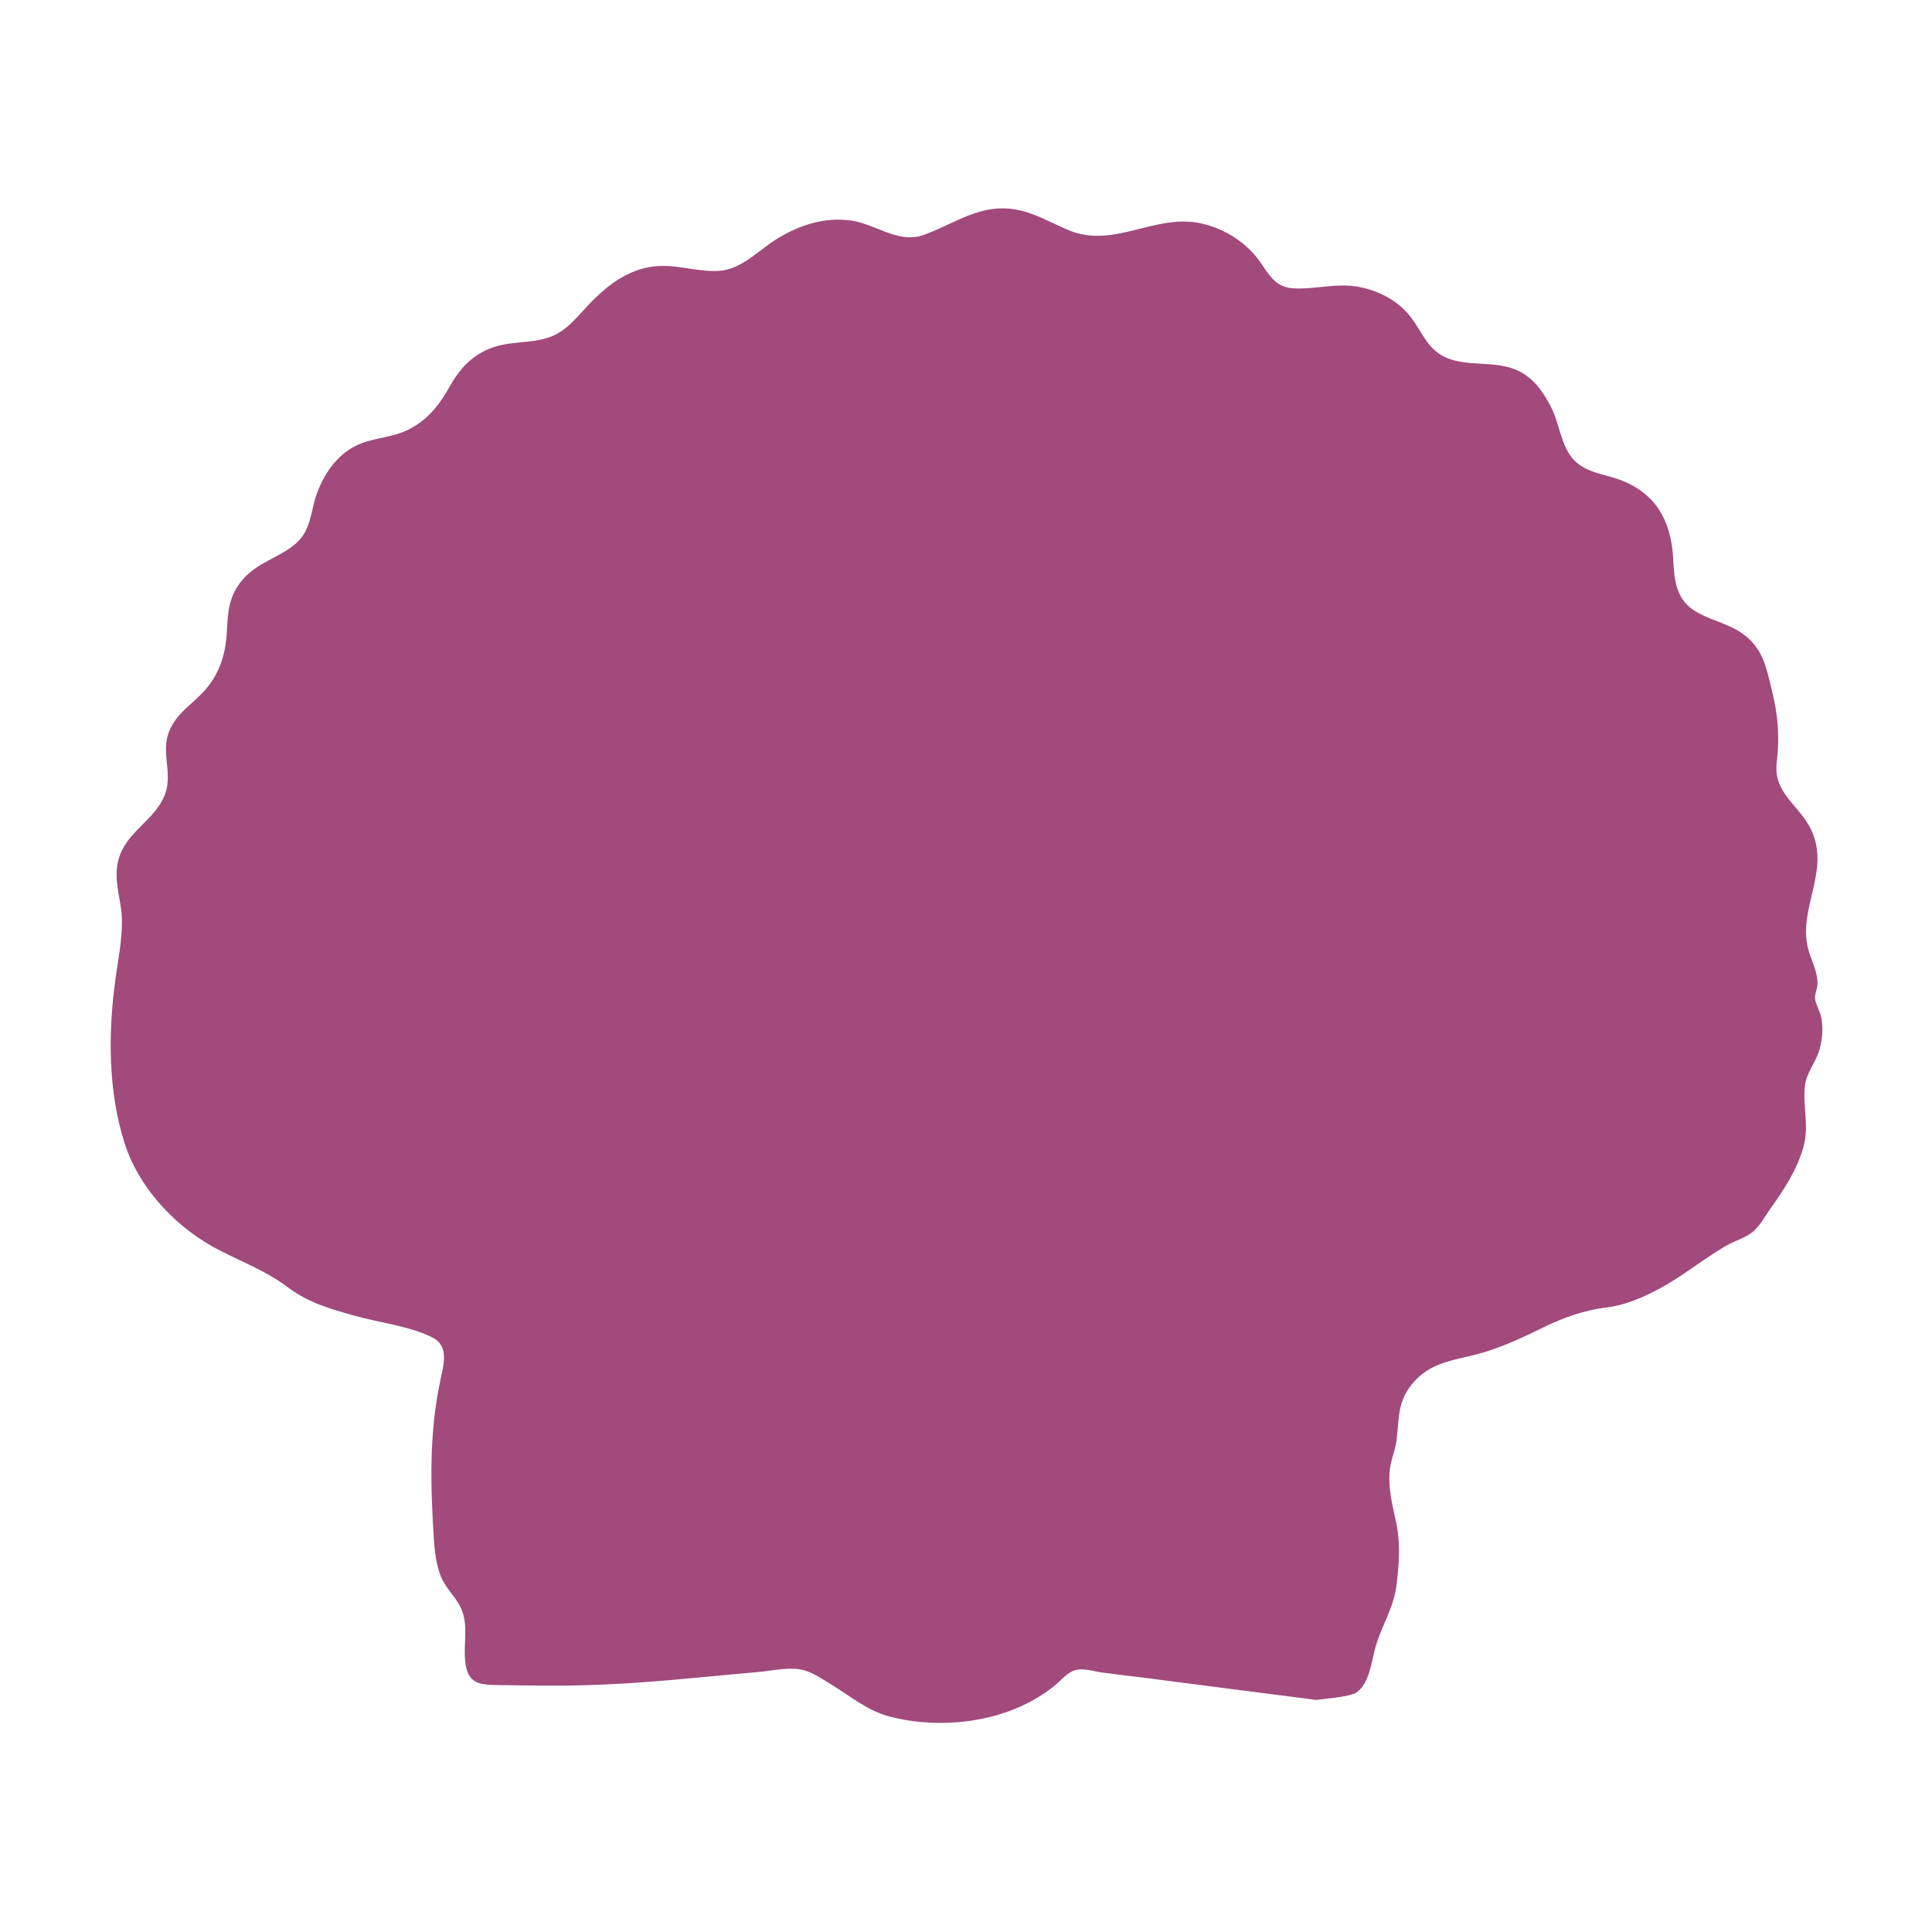 <?xml version="1.0" encoding="utf-8"?>
<!-- Generator: Adobe Illustrator 22.0.1, SVG Export Plug-In . SVG Version: 6.00 Build 0)  -->
<svg version="1.1" id="Layer_4" xmlns="http://www.w3.org/2000/svg" xmlns:xlink="http://www.w3.org/1999/xlink" x="0px" y="0px"
	 viewBox="0 0 1080 1080" style="enable-background:new 0 0 1080 1080;" xml:space="preserve">
<style type="text/css">
	.st0{fill:#A14A7B;}
</style>
<g>
	<path class="st0" d="M736.1,950.3c-32.1-4.1-64.1-8.2-96.2-12.4c-8.1-1-16.2-1.9-24.2-3c-4.9-0.7-10.6-2.8-15.4-1
		c-4.3,1.6-7.8,6.1-11.3,8.8c-5.6,4.5-11.8,8.2-18.4,11.2c-22.1,10-49.8,11.8-73.2,5.7c-12.6-3.3-21.5-11.1-32.3-17.7
		c-4.8-2.9-10.5-6.9-16-8.3c-7.6-2-16.9,0.3-24.6,1c-31.9,2.8-63.9,6.5-96,7.4c-15.9,0.5-31.7,0.2-47.6,0
		c-10.2-0.2-18.5,0.6-20.5-10.9c-2.1-11.7,2.6-23.5-3.9-34.4c-3.2-5.5-7.7-9.5-10.1-15.6c-2.7-6.8-3.4-14.1-3.9-21.3
		c-1.9-29.9-2.6-58.6,3.6-87.9c1.8-8.7,5.2-19.4-4.3-24.2c-13-6.6-30.6-8.4-44.7-12.5c-13.6-3.9-24.9-7.1-36.3-15.7
		c-11.5-8.6-24.5-13.7-37.2-20.1c-24.1-12.1-45.4-34.1-53.8-59.9c-9.5-29.3-9.4-62.4-5.2-92.6c1.8-13.4,5.1-27.9,2.7-41.4
		c-2.3-12.8-4.5-23.2,3.6-34.7c6.3-8.9,15.9-14.8,20.6-25c5.8-12.3-1.7-24.2,2.8-36.3c4.1-11,13.5-15.8,20.7-24.2
		c7.5-8.6,11-19.4,11.7-30.7c0.7-12.1,0.8-21.4,9.4-31.1c8.1-9.1,19.4-11.6,28.5-19c9.5-7.8,8.7-17.8,12.5-28.5
		c3.9-10.8,10.8-21.1,21.2-26.5c9.5-5,20.7-4.5,30.3-9.5c10.5-5.3,17.1-13.8,22.7-23.8c5.3-9.5,11.9-17,22.1-21.2
		c10.9-4.6,22.6-2.7,33.5-6.4c10.5-3.6,16.8-13,24.3-20.5c8.9-8.9,19.1-16.5,31.8-18.8c13.7-2.5,25.9,3,39.2,2.1
		c12.7-0.9,22.4-12.1,32.8-18.3c12.4-7.4,25.6-11.7,40.2-9.9c13.5,1.7,26.7,12.9,40.3,8.4c13.4-4.5,25.3-13,39.6-14.8
		c16.3-2,27.5,5.5,41.6,11.6c26.3,11.4,49.5-10,76.1-3.2c12,3,23.4,10.1,30.8,20.1c5.8,7.9,8.9,15.4,19.7,15.9
		c12.2,0.6,23.5-3.1,35.9-0.9c10.7,2,20.6,6.8,27.8,15c7.7,8.7,10.2,20,21.8,24.8c12.2,5,26.4,1.4,38.9,6.7
		c9.7,4.2,15.4,12.8,19.9,21.9c4.2,8.8,5.1,20.1,11.5,27.6c6.4,7.4,15.7,8.4,24.4,11.2c9.3,3,17.7,8.4,23.3,16.5
		c5.6,8.2,8,18.2,8.5,28c0.6,11,1.1,22,11.2,28.9c8.5,5.7,19.2,7.3,27.7,13.4c11.2,8,13.1,18.5,16.2,31.2
		c3.6,14.6,4.5,25.9,2.8,40.7c-2,16.4,11.3,23.1,18.3,35.8c13.3,24.5-8,46.4-0.1,70.6c1.9,5.9,4.8,11.4,4.6,17.8
		c-0.1,2.1-1.6,5.6-1.4,7.6c0.3,3.5,3,7.6,3.6,11.3c1,6.1,0.5,12.2-1.3,18.1c-2,6.6-7.1,12.4-7.9,19.3c-1.4,11.7,2.5,22.7-0.9,34.6
		c-3.5,12.5-10.7,23.5-18.2,34c-3,4.2-6.1,10.1-10.2,13.4c-4.1,3.3-9.9,4.9-14.5,7.5c-11.1,6.4-21.2,14.5-32.2,21.1
		c-10.2,6.1-22.6,12-34.4,13.5c-14.3,1.8-25.6,6.1-38.5,12.5c-12.6,6.2-25.1,11.7-38.8,14.8c-12.4,2.8-23.3,5.1-31.8,15.4
		c-8.2,9.8-7.4,19-8.7,30.7c-0.7,6.8-3.8,12.7-4.1,19.7c-0.4,8.1,1.3,16.2,3.1,24.1c3.2,13.3,2.5,24.3,0.9,37.8
		c-1.6,13.5-9,23.8-12.3,36.8c-1.8,7.3-3.2,18.3-9.7,23.2C755.1,948.9,736.1,949.9,736.1,950.3z"/>
</g>
</svg>
